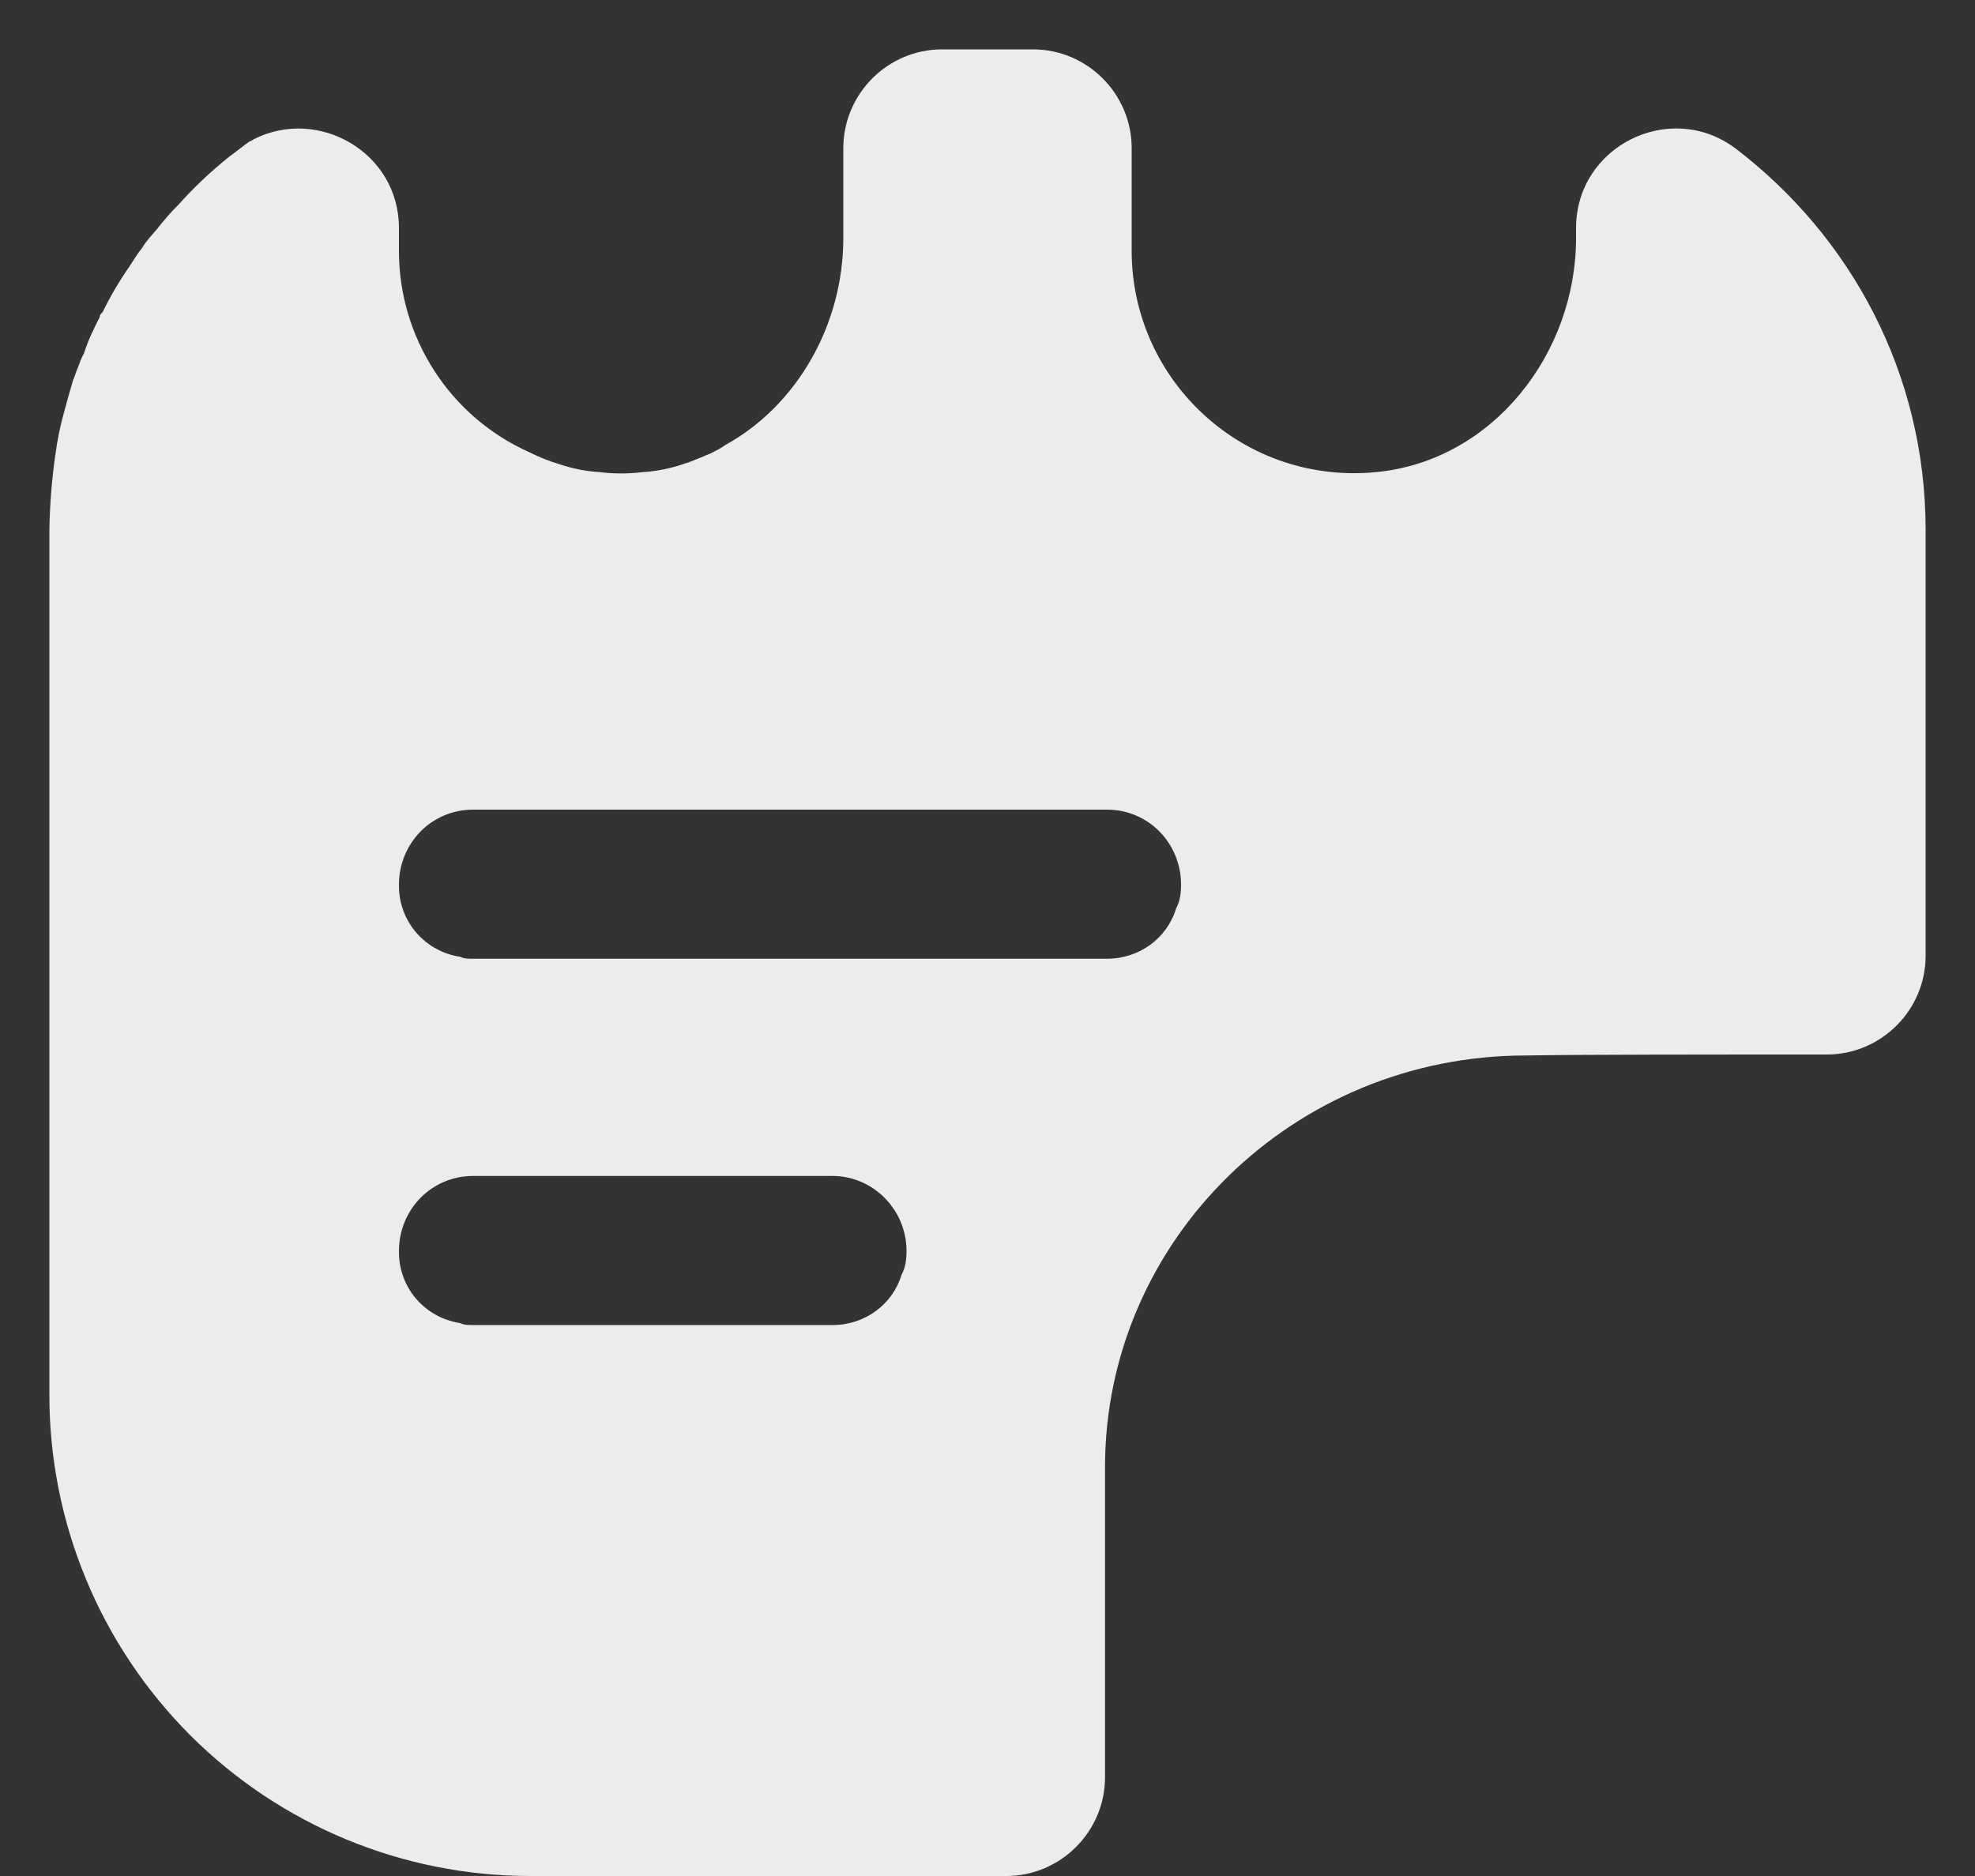 <svg width="20" height="19" viewBox="0 0 20 19" fill="none" xmlns="http://www.w3.org/2000/svg">
<rect x="0" y="0" width="20" height="19" fill="#333333" stroke="none"/>
<path d="M17.57 1.5C16.91 1.01 15.96 1.48 15.96 2.31V2.41C15.96 3.58 15.12 4.66 13.95 4.78C12.6 4.92 11.46 3.86 11.46 2.54V1.5C11.46 0.95 11.01 0.5 10.46 0.5H9.54C8.99 0.5 8.54 0.95 8.54 1.5V2.41C8.54 3.29 8.07 4.11 7.34 4.51C7.3 4.54 7.26 4.56 7.22 4.58C7.21 4.58 7.21 4.59 7.2 4.59C7.13 4.62 7.06 4.65 6.98 4.68C6.96 4.69 6.94 4.69 6.92 4.7C6.8 4.74 6.67 4.77 6.53 4.78H6.52C6.37 4.8 6.21 4.8 6.06 4.78H6.05C5.91 4.77 5.78 4.74 5.66 4.7C5.56 4.67 5.46 4.63 5.36 4.58C4.966 4.404 4.632 4.118 4.398 3.755C4.164 3.393 4.039 2.971 4.04 2.54V2.31C4.04 1.54 3.22 1.08 2.57 1.41C2.56 1.42 2.55 1.42 2.54 1.43H2.53C2.46 1.48 2.4 1.53 2.33 1.58C2.143 1.729 1.969 1.892 1.81 2.07C1.73 2.15 1.66 2.23 1.59 2.32C1.54 2.38 1.48 2.44 1.44 2.51C1.39 2.57 1.35 2.64 1.31 2.7C1.208 2.846 1.118 3 1.04 3.16C1.02 3.18 1.01 3.19 1.01 3.21C0.95 3.33 0.89 3.45 0.85 3.58C0.82 3.63 0.81 3.67 0.79 3.72C0.77 3.76 0.76 3.81 0.74 3.85C0.71 3.95 0.68 4.06 0.65 4.17C0.61 4.31 0.58 4.46 0.56 4.61C0.524 4.862 0.504 5.116 0.5 5.37V14.13C0.5 14.77 0.626 15.403 0.871 15.994C1.115 16.584 1.474 17.121 1.926 17.574C2.84 18.487 4.078 19 5.37 19H10.19C10.74 19 11.19 18.55 11.19 18V14.86C11.19 12.56 13.1 10.69 15.45 10.69C15.98 10.68 17.27 10.68 18.5 10.68C19.05 10.68 19.5 10.23 19.5 9.68V5.37C19.5 3.78 18.74 2.39 17.57 1.5ZM9.13 12.91C9.04 13.21 8.76 13.42 8.43 13.42H4.79C4.74 13.42 4.7 13.42 4.66 13.4C4.486 13.374 4.326 13.286 4.212 13.152C4.098 13.018 4.037 12.846 4.04 12.67C4.04 12.25 4.37 11.91 4.79 11.91H8.43C8.84 11.91 9.18 12.25 9.18 12.67C9.18 12.75 9.17 12.84 9.13 12.91ZM11.91 9.2C11.82 9.5 11.54 9.71 11.21 9.71H4.79C4.74 9.71 4.7 9.71 4.66 9.69C4.486 9.665 4.326 9.576 4.212 9.442C4.098 9.308 4.037 9.136 4.04 8.96C4.04 8.54 4.37 8.2 4.79 8.2H11.21C11.63 8.2 11.96 8.54 11.96 8.96C11.96 9.04 11.95 9.13 11.91 9.2Z" fill="#ECECEC"/>
</svg>
